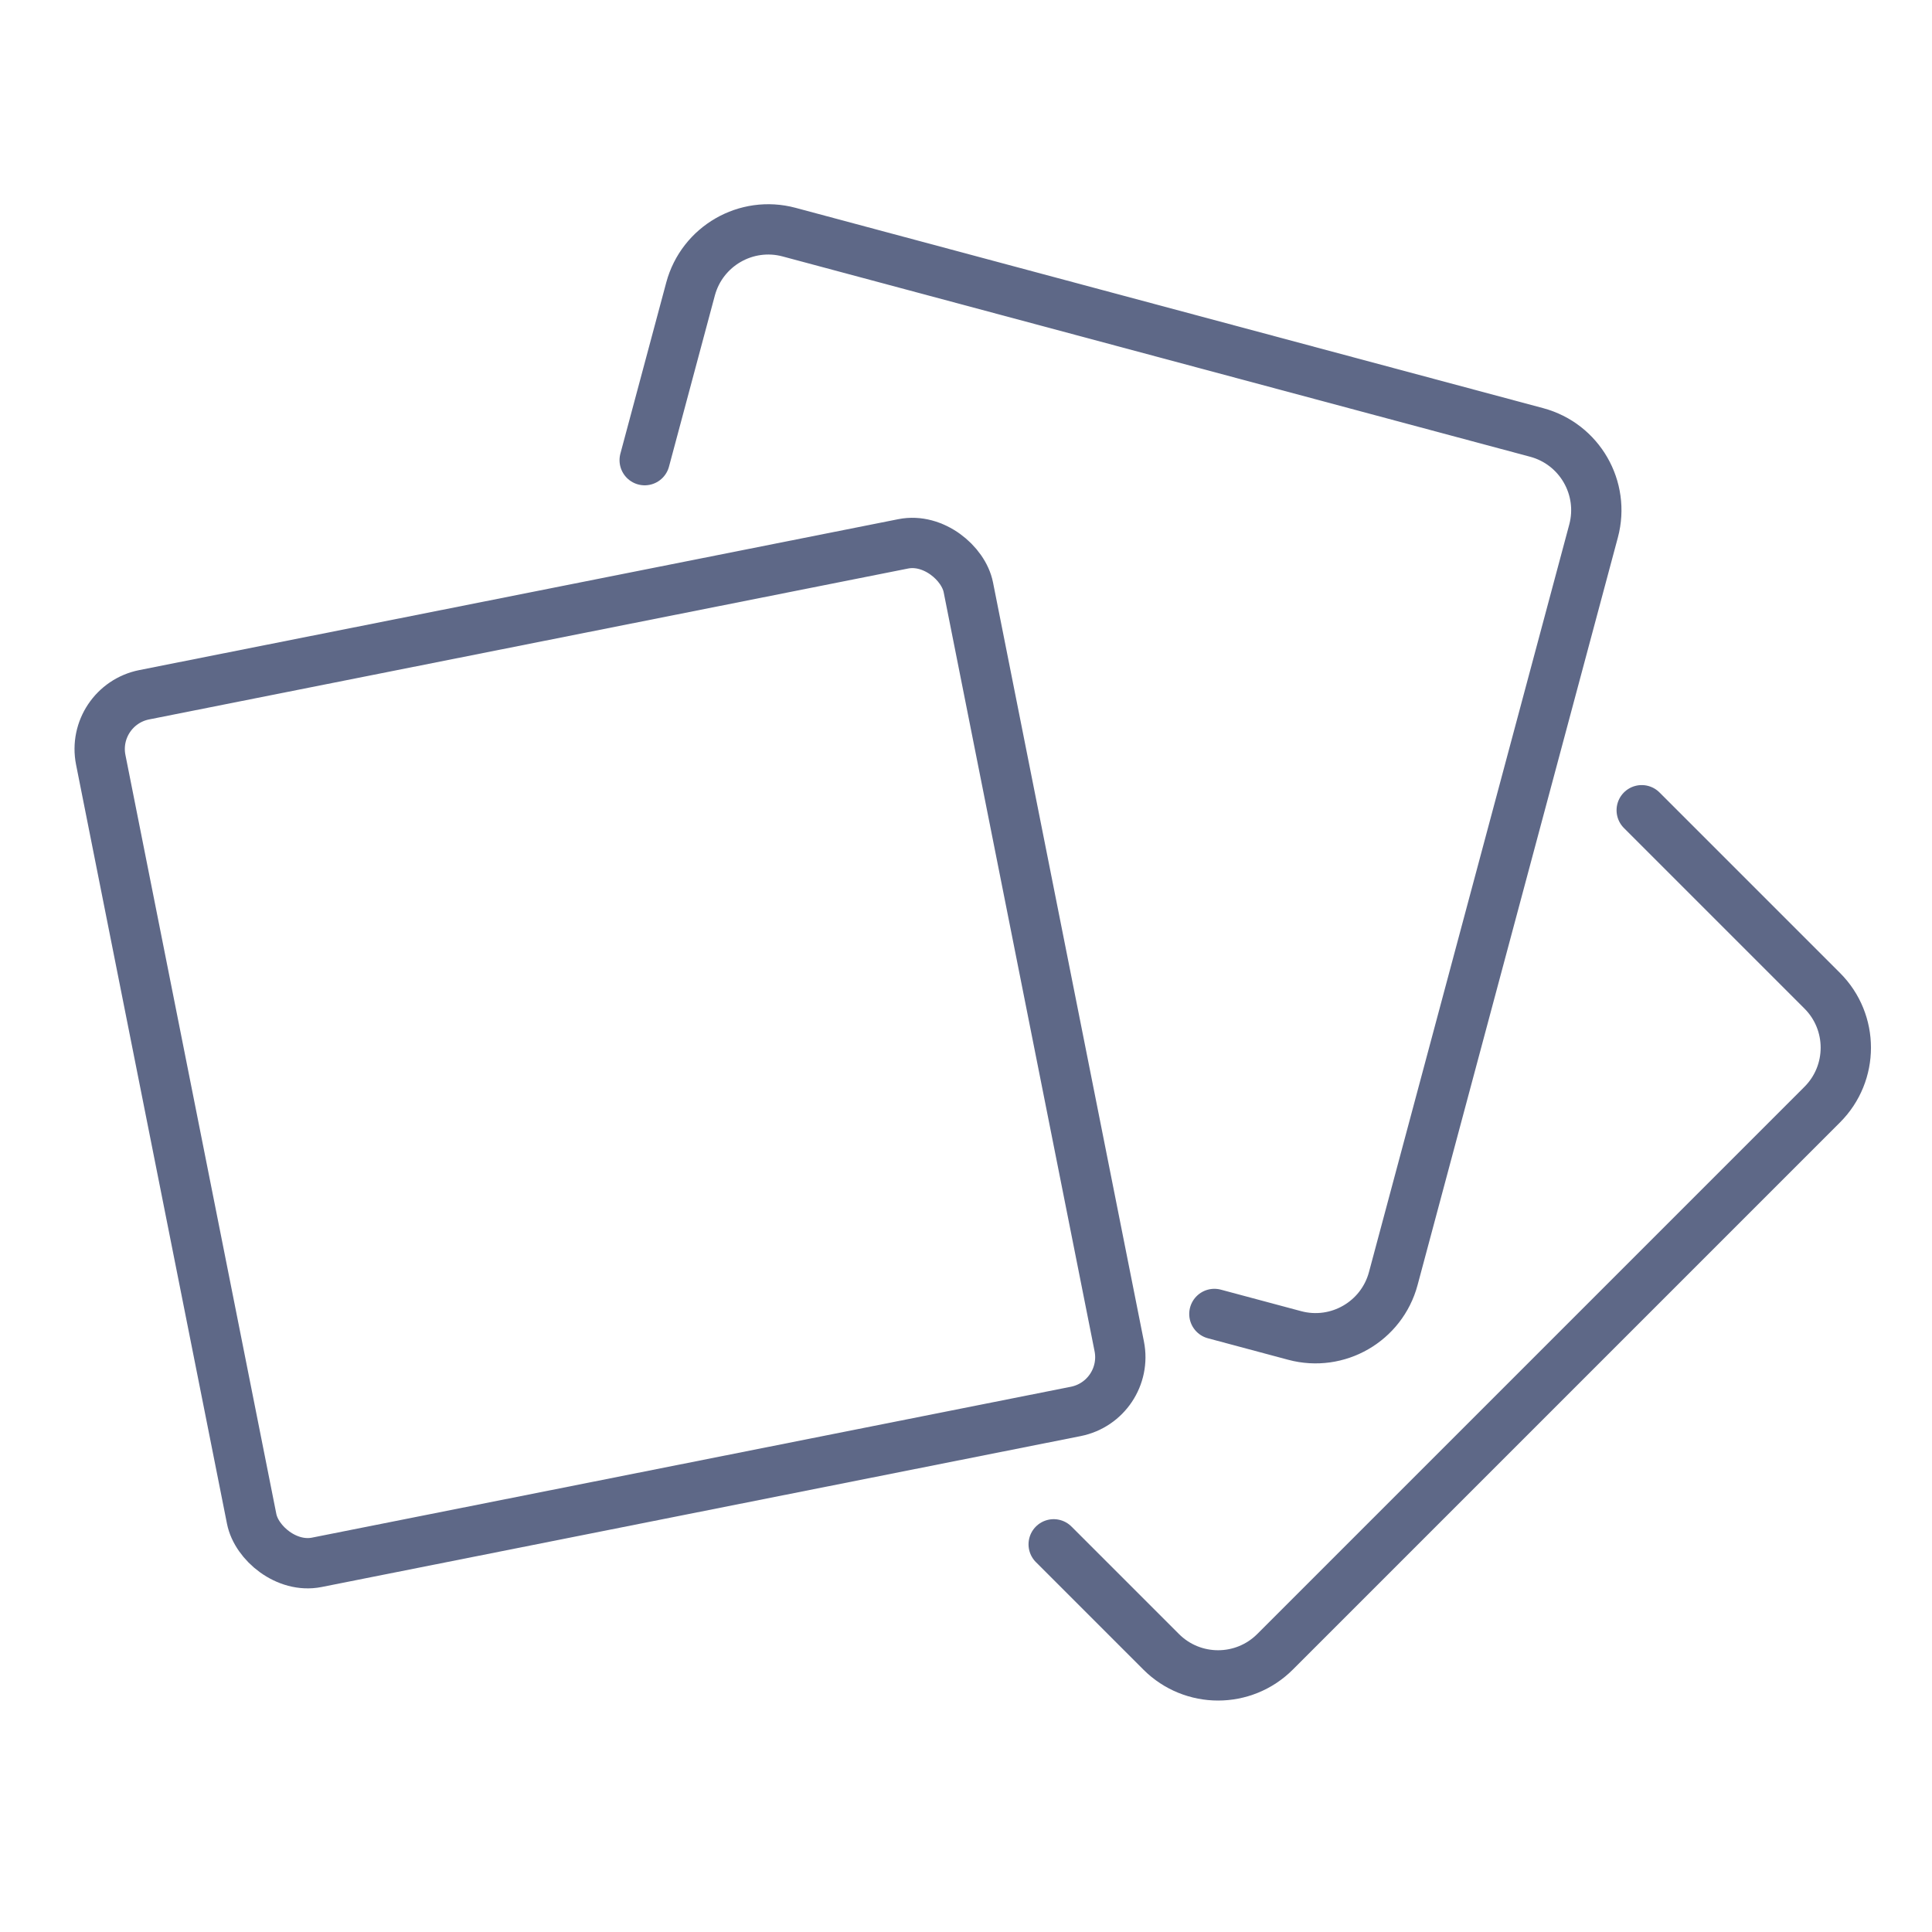 <svg width="96" height="96" viewBox="0 0 96 96" fill="none" xmlns="http://www.w3.org/2000/svg"><rect x="4.47" y="35.058" width="43.954" height="43.954" rx="2.75" transform="rotate(-11.245 4.47 35.058)" stroke="#5E6887" stroke-width="2.5"></rect><path d="M32.034 22.865L34.312 14.364C34.884 12.23 37.077 10.963 39.211 11.535L76.355 21.488C78.489 22.06 79.755 24.253 79.183 26.387L69.231 63.531C68.659 65.665 66.465 66.931 64.332 66.359L60.342 65.29" stroke="#5E6887" stroke-width="2.5" stroke-linecap="round"></path><path d="M81.576 40.26L90.546 49.23C92.108 50.792 92.108 53.325 90.546 54.887L63.355 82.078C61.793 83.64 59.26 83.64 57.698 82.078L52.357 76.737" stroke="#5E6887" stroke-width="2.5" stroke-linecap="round"></path></svg>